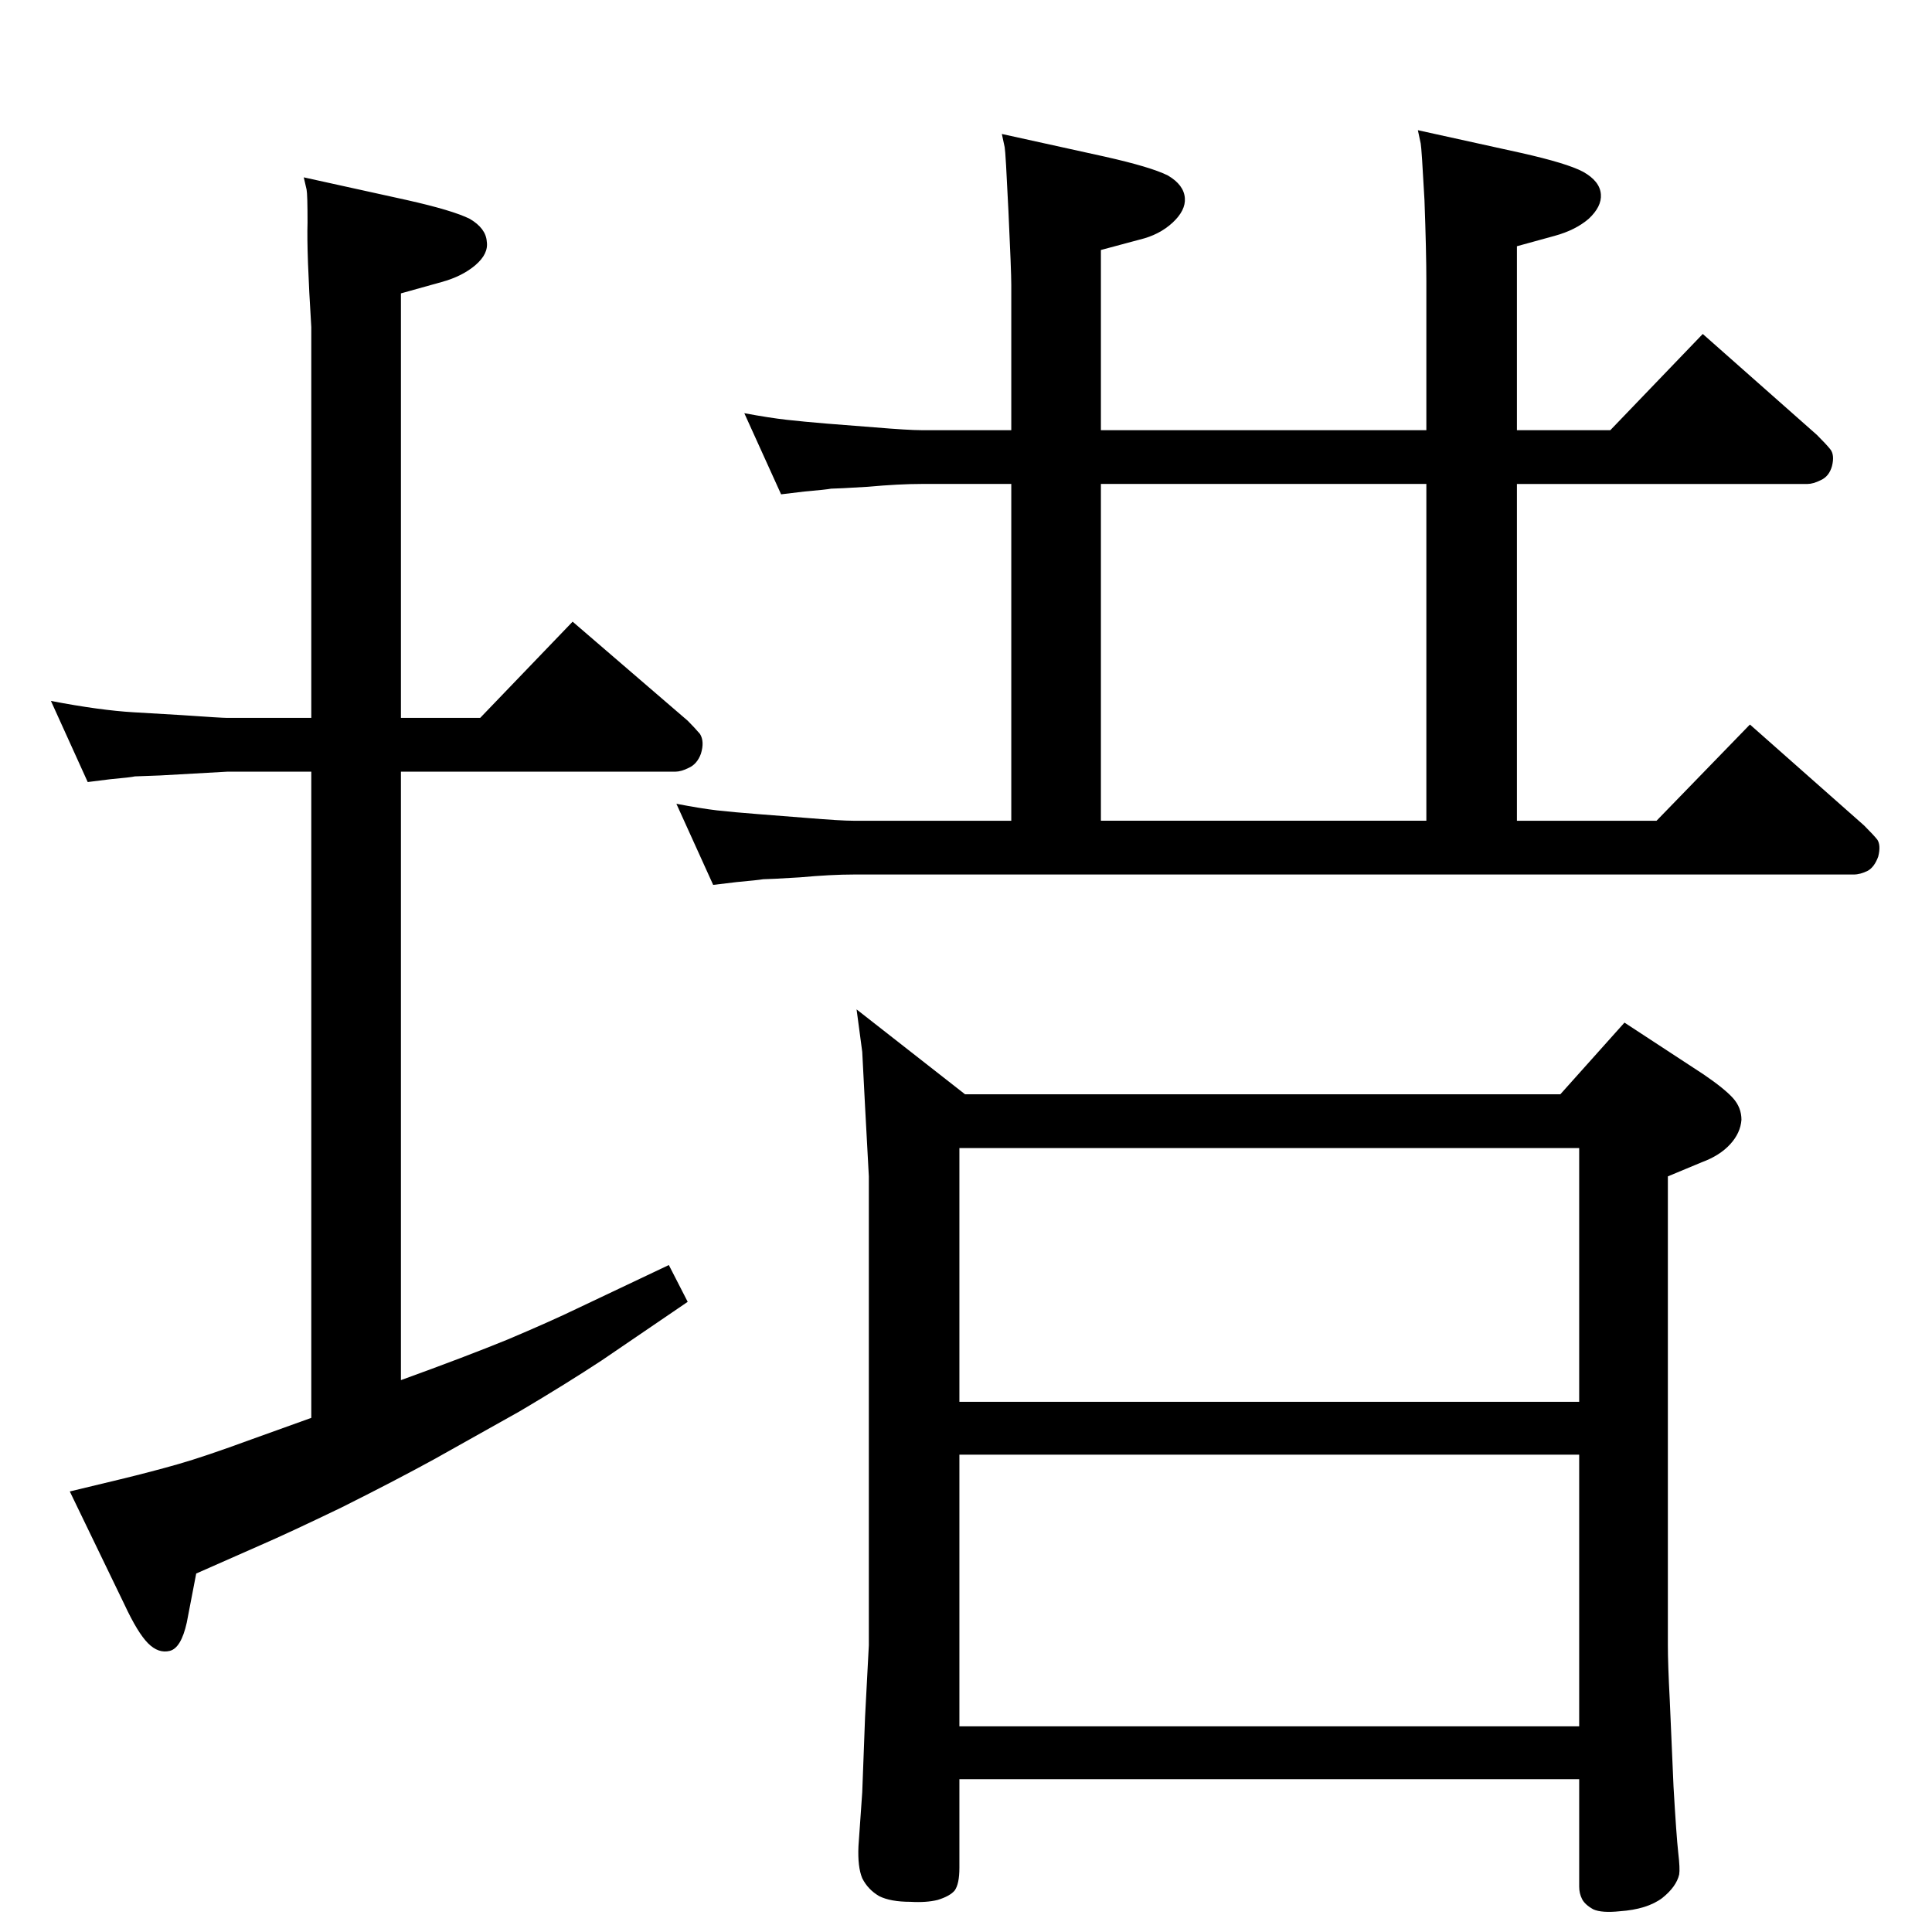 <?xml version="1.0" standalone="no"?>
<!DOCTYPE svg PUBLIC "-//W3C//DTD SVG 1.1//EN" "http://www.w3.org/Graphics/SVG/1.1/DTD/svg11.dtd" >
<svg xmlns="http://www.w3.org/2000/svg" xmlns:xlink="http://www.w3.org/1999/xlink" version="1.1" viewBox="0 0 2048 2048">
  <g transform="matrix(1 0 0 -1 0 2048)">
   <path fill="currentColor"
d="M330 1701q-5 80 -4 111q0 30 -1 35l-3 13l109 -24q49 -11 67 -20q17 -10 18 -24q2 -13 -12 -25t-36 -18l-43 -12v-450h84l98 102l122 -105q7 -7 13 -14q5 -8 1 -21q-4 -11 -13 -15q-8 -4 -14 -4h-291v-645q69 25 113 43q45 19 74 33l97 46l20 -39l-91 -62
q-38 -25 -87 -54l-91 -51q-42 -23 -98 -51q-56 -27 -86 -40l-68 -30l-10 -52q-6 -27 -18 -30t-23 8t-25 41l-58 120l54 13q33 8 61 16t77 26l64 23v685h-89l-71 -4l-27 -1q-4 -1 -26 -3l-24 -3l-39 86q26 -5 48 -8t39 -4l51 -3q43 -3 49 -3h89v414zM1674 162h-657v-94
q0 -17 -5 -24q-5 -6 -18 -10q-12 -3 -29 -2q-21 0 -33 6q-12 7 -18 19q-5 12 -4 34l4 57l3 80l4 76v497l-4 74l-3 58l-6 45l115 -90h631l68 76l84 -55q22 -15 31 -25t9 -23q-1 -14 -12 -26t-30 -19l-36 -15v-497q0 -20 2 -58l4 -92q3 -52 5 -70q2 -17 1 -23q-3 -13 -18 -25
q-16 -12 -45 -14q-19 -2 -28 2q-9 5 -12 11t-3 13v114zM1674 218v288h-657v-288h657zM1674 562v269h-657v-269h657zM1072 1178v357h-55h-40q-24 0 -57 -3q-33 -2 -39 -2q-5 -1 -28 -3l-25 -3l-39 86q27 -5 45 -7t42 -4l51 -4q36 -3 50 -3h95v154q0 14 -3 78q-3 63 -4 68
l-3 14l109 -24q49 -11 67 -20q17 -10 18 -24q1 -13 -13 -26t-35 -18l-41 -11v-191h345v158q0 31 -2 86q-3 55 -4 60l-3 14l109 -24q49 -11 66 -20q18 -10 19 -24q1 -13 -13 -26q-14 -12 -36 -18l-40 -11v-195h99l98 102l121 -107q10 -10 14 -15q5 -6 2 -18q-3 -11 -12 -15
q-8 -4 -14 -4h-308v-357h148l99 102l121 -107q10 -10 14 -15q4 -6 1 -18q-4 -11 -11 -15q-8 -4 -15 -4h-1018h-42q-24 0 -57 -3q-33 -2 -39 -2q-6 -1 -28 -3l-25 -3l-39 86q26 -5 43 -7q18 -2 44 -4l51 -4q36 -3 50 -3h167zM1167 1535v-357h345v357h-345z" />
  </g>

</svg>
